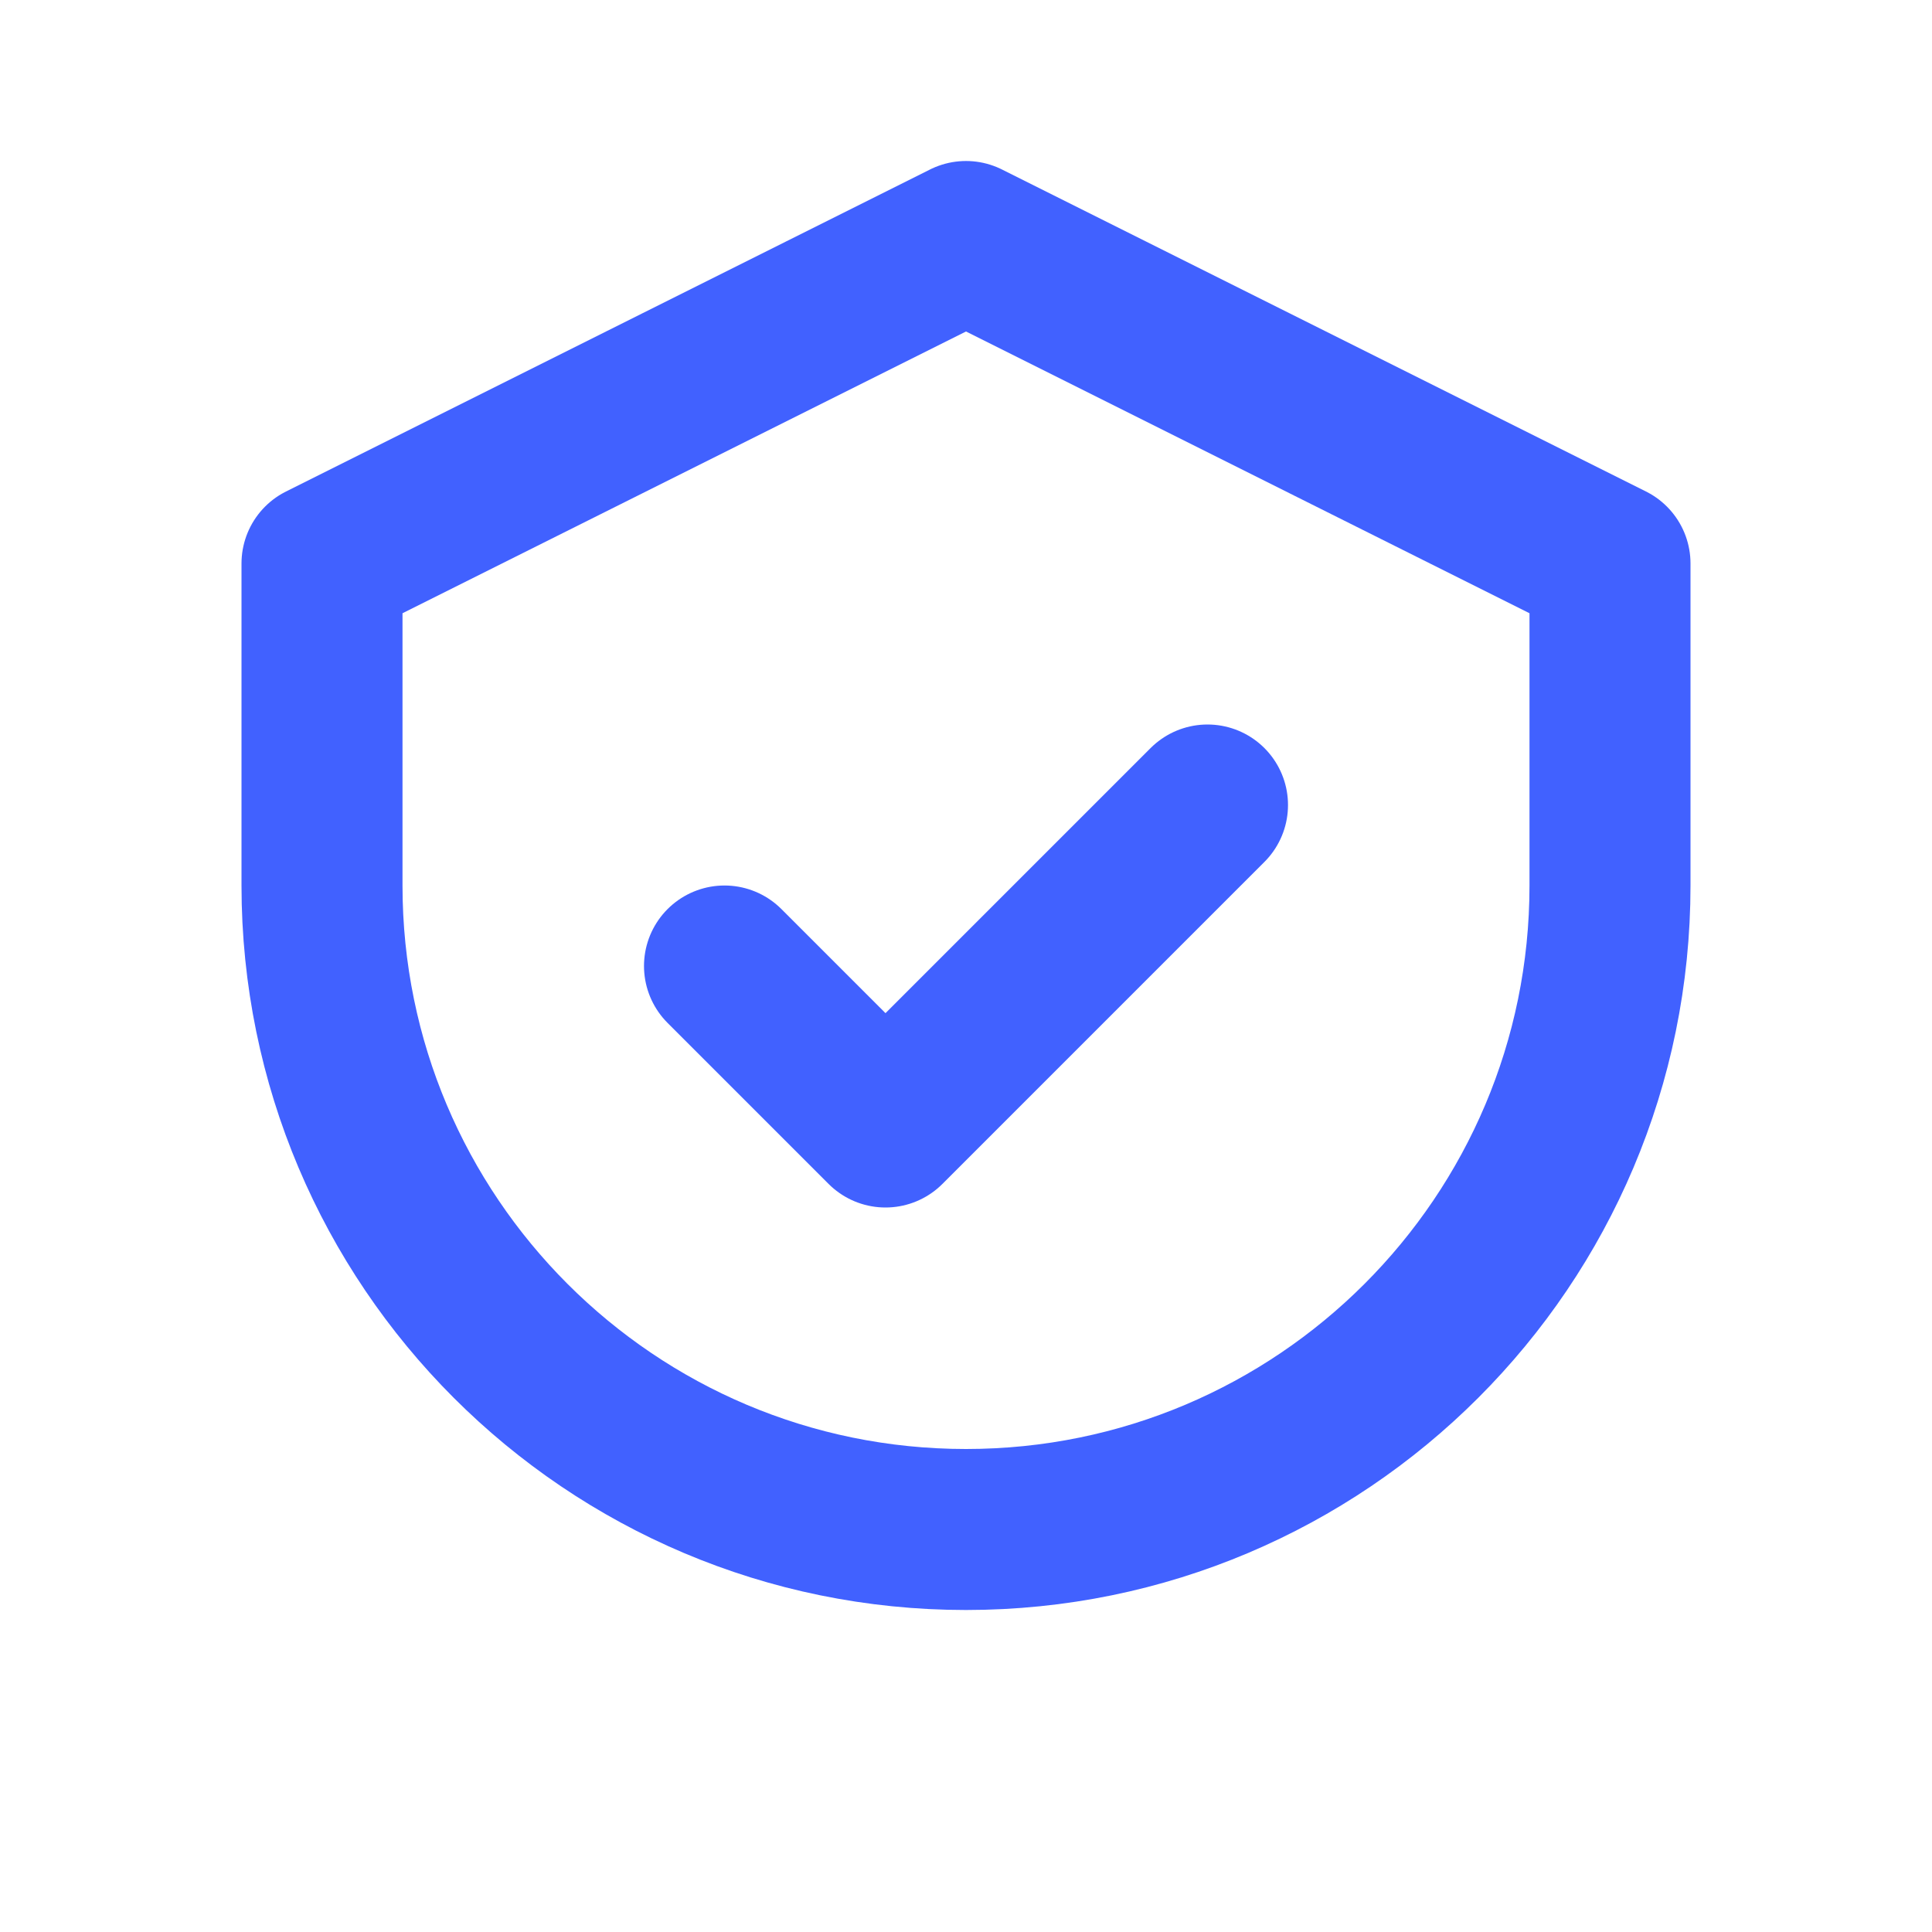 <svg width="24" height="24" viewBox="0 0 24 24" fill="none" xmlns="http://www.w3.org/2000/svg">
  <path d="M12 3L20 7V11C20 15.418 16.418 19 12 19C7.582 19 4 15.418 4 11V7L12 3Z" stroke="#4161FF" stroke-width="2" stroke-linecap="round" stroke-linejoin="round"/>
  <path d="M9 12L11 14L15 10" stroke="#4161FF" stroke-width="2" stroke-linecap="round" stroke-linejoin="round"/>
</svg> 